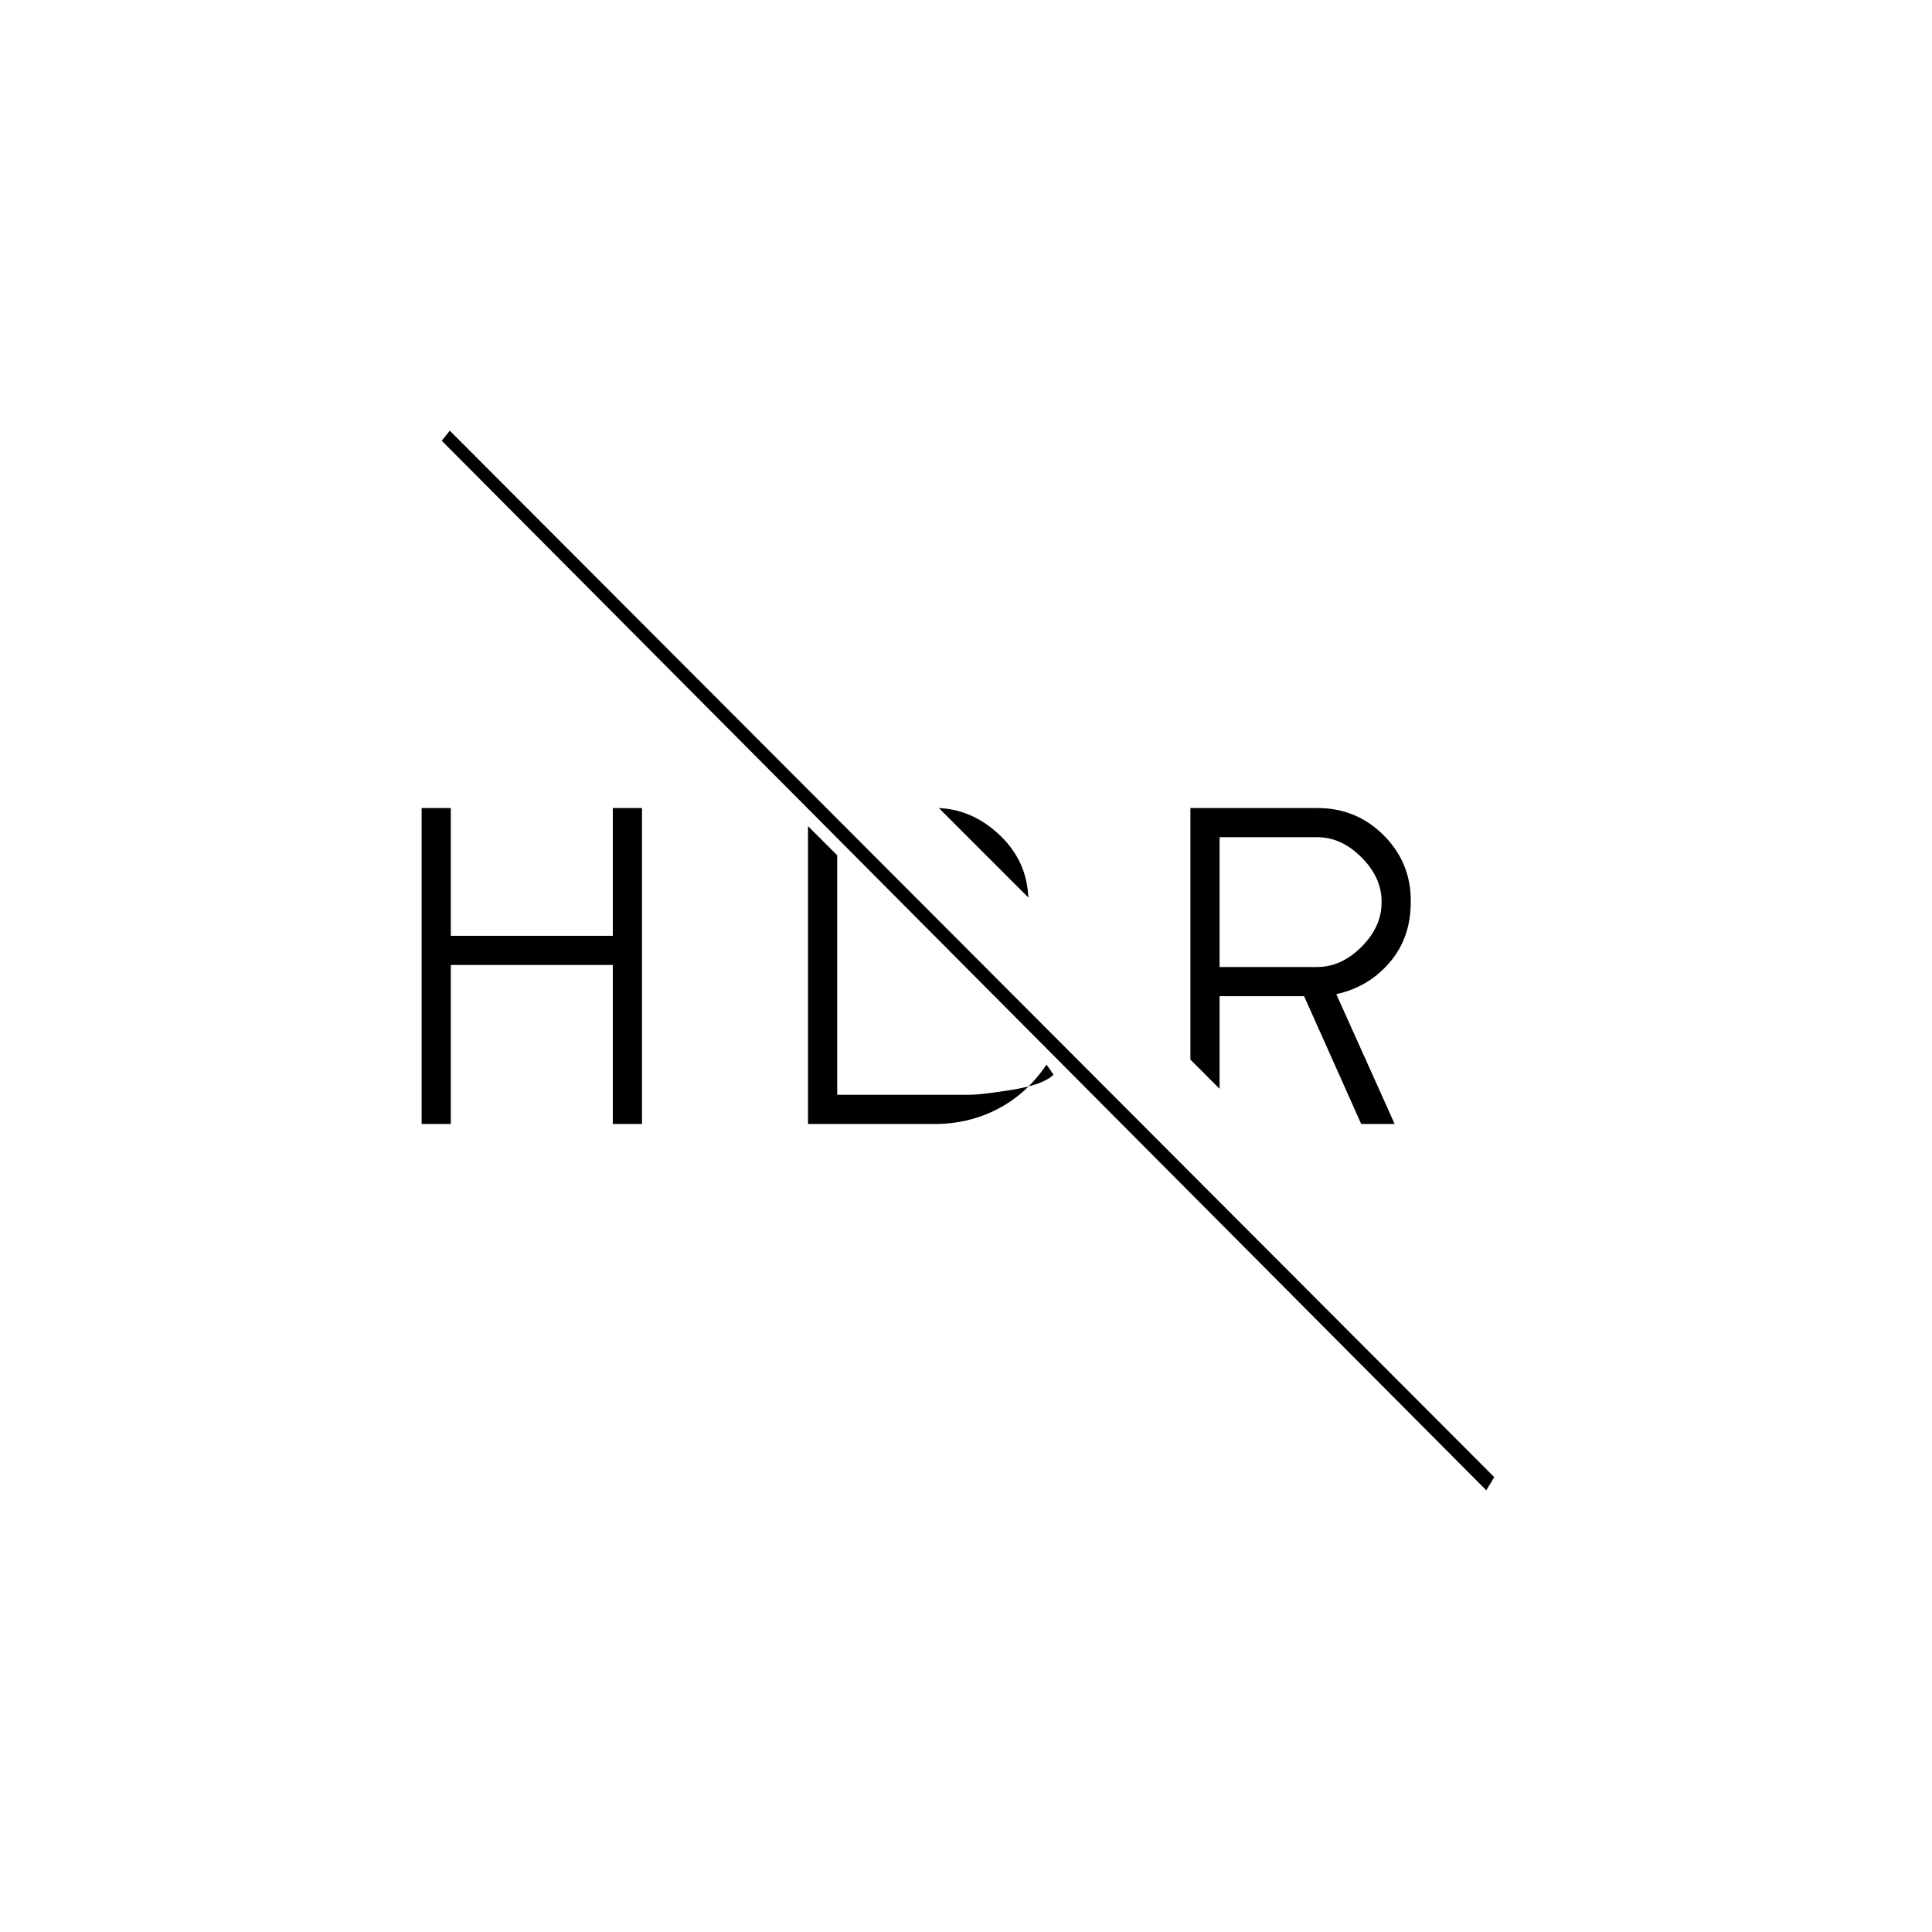 <svg xmlns="http://www.w3.org/2000/svg" height="20" viewBox="0 -960 960 960" width="20"><path d="m742.5-226-519-520-4 5 519 521.5 4-6.5Zm-66.12-175.5L648-465h-42v46l-14.5-14.5v-125h63q19.5 0 33 13.5t13.5 32.5v.81q0 17.69-10.5 29.94T664-466l29 64.5h-16.62Zm-70.38-78h48.5q12 0 22-10t10-22v-.5q0-12-10-22t-22-10H606v64.5ZM511-514l-44.5-44.5h-2q18.1 0 32.3 13.5 14.2 13.5 14.2 33v-2ZM209.5-401.5v-157H224v63.5h80.5v-63.5H319v157h-14.5v-79H224v79h-14.5Zm192-148L416-535v119h65.5q6 0 21.5-2.5t20.5-7.5l-3.5-5q-9.75 14.5-24.17 22-14.41 7.5-31.33 7.5h-63v-148Z"/></svg>